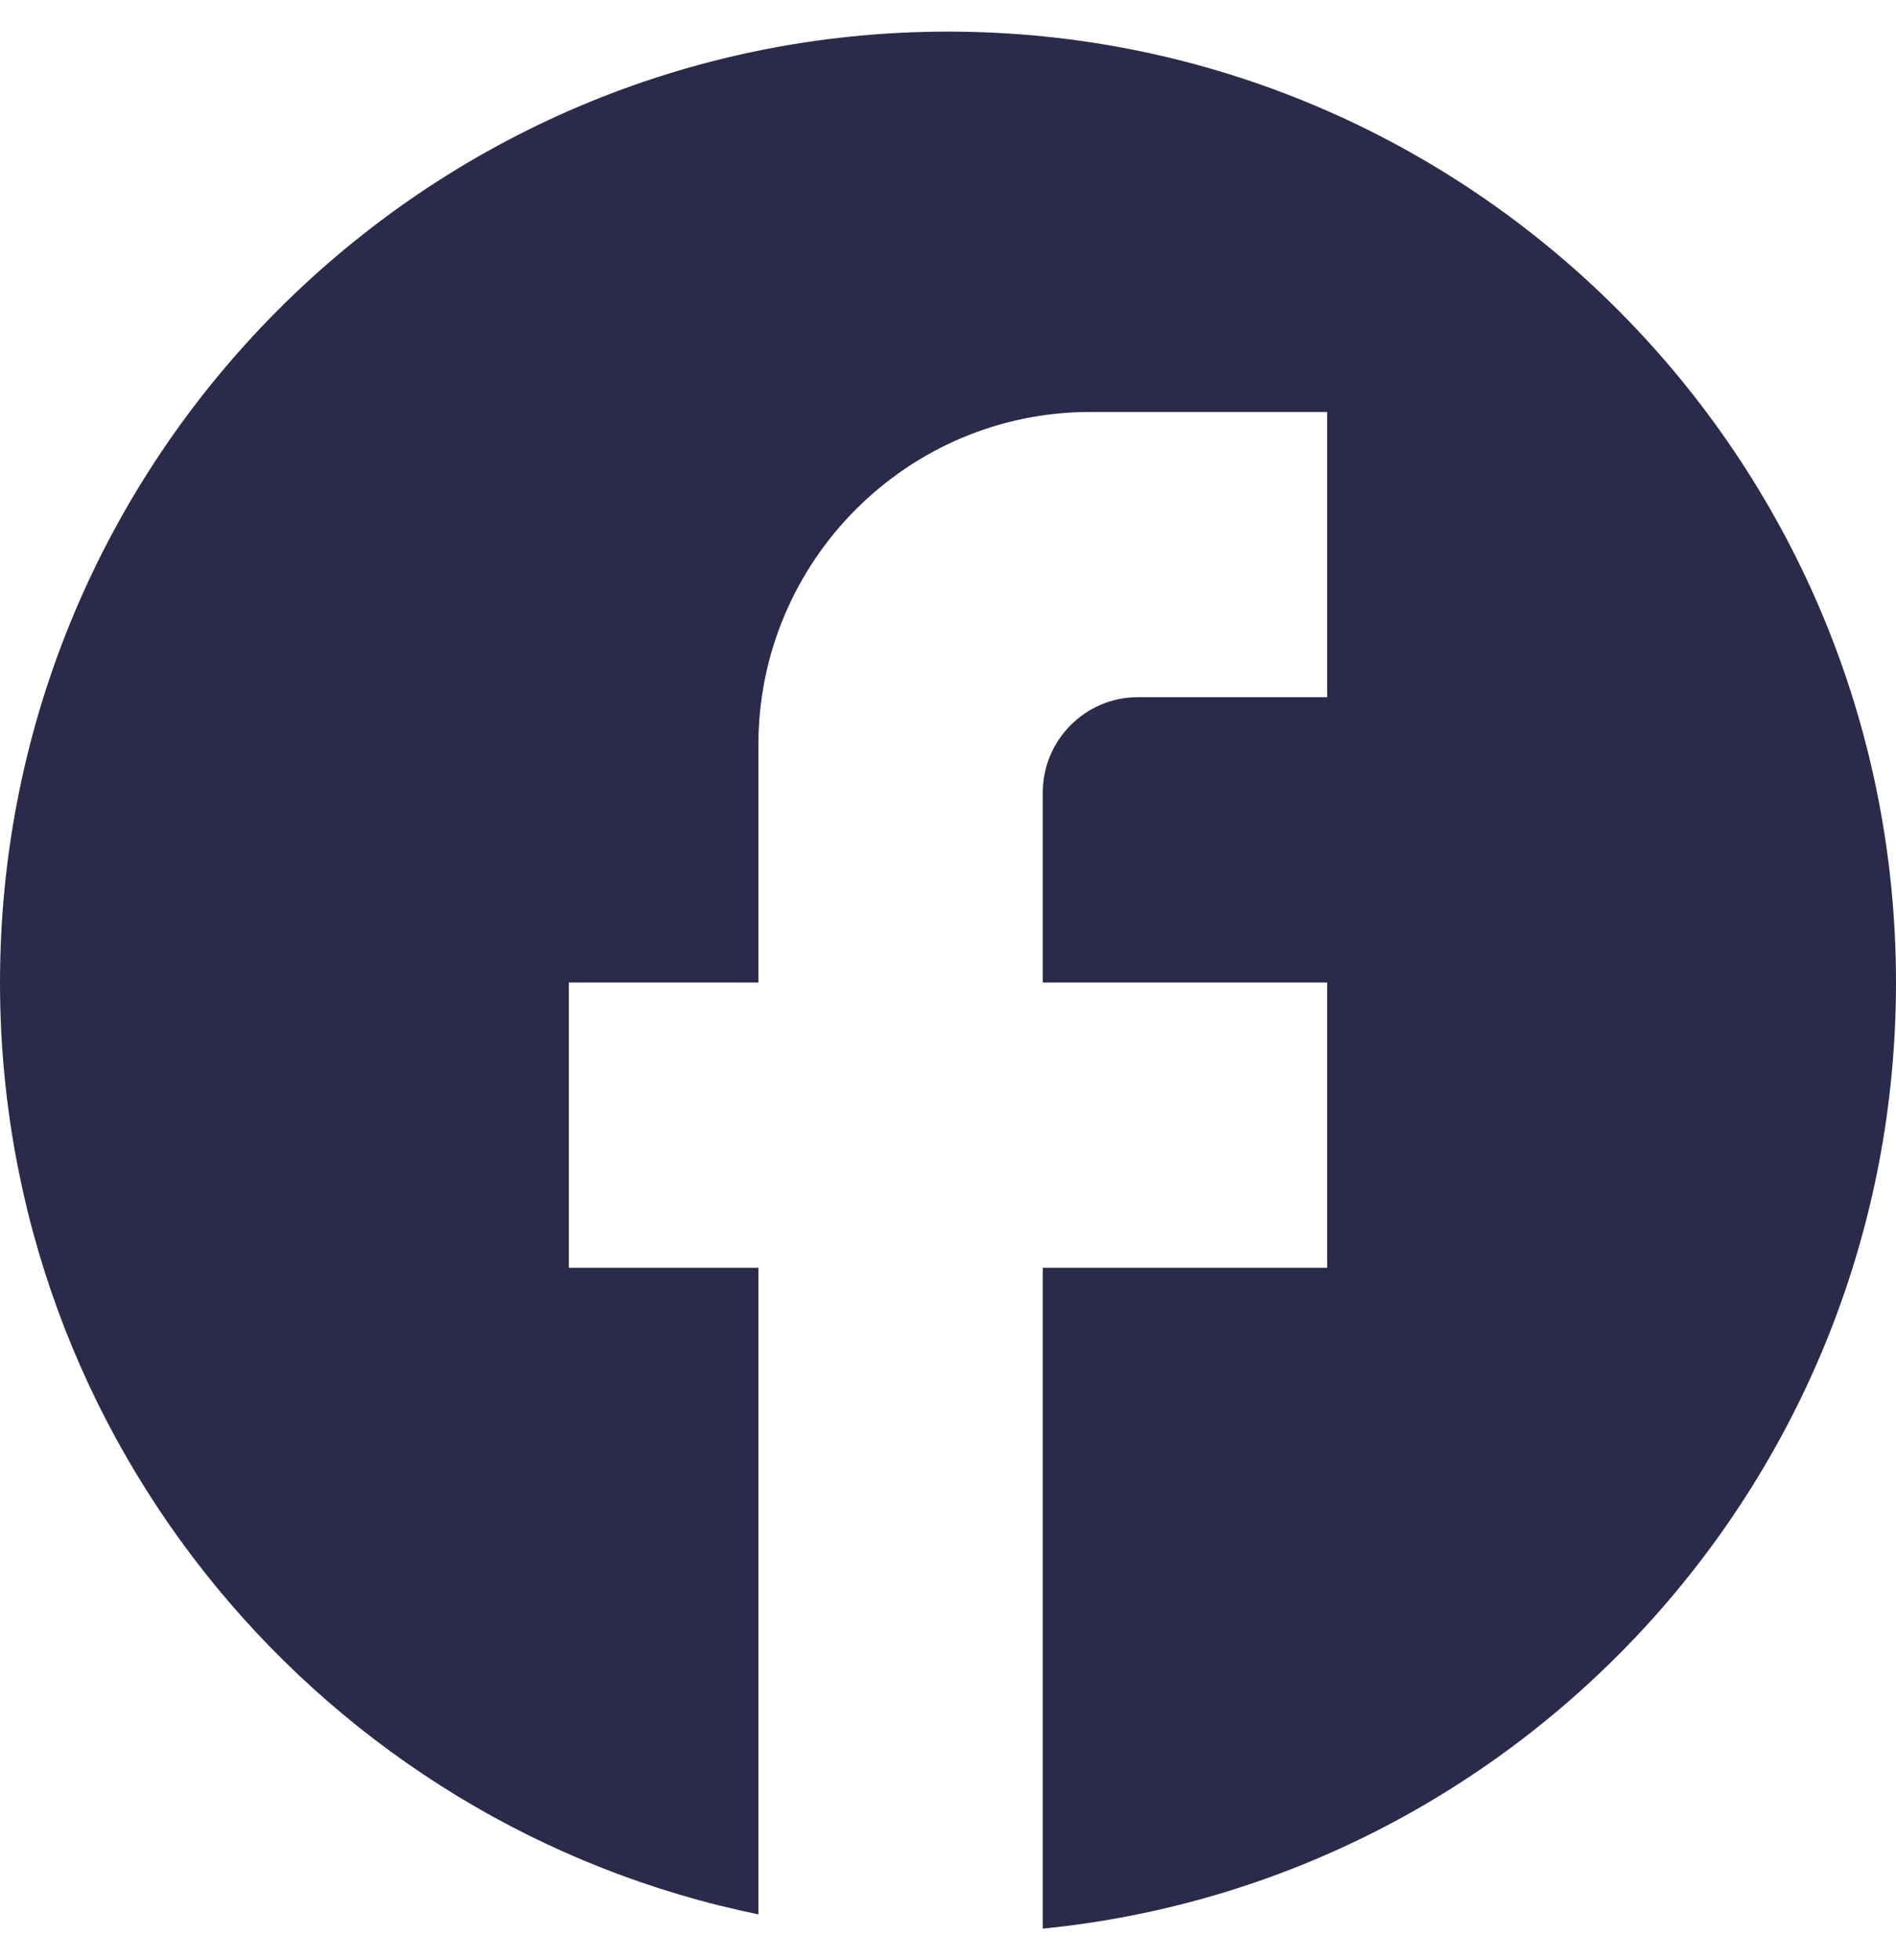 <svg width="30" height="31" viewBox="0 0 30 31" fill="none" xmlns="http://www.w3.org/2000/svg">
<path d="M30 15.538C30 7.237 23.28 0.5 15 0.5C6.72 0.5 0 7.237 0 15.538C0 22.816 5.16 28.876 12 30.274V20.049H9V15.538H12V11.778C12 8.876 14.355 6.515 17.25 6.515H21V11.026H18C17.175 11.026 16.5 11.703 16.5 12.53V15.538H21V20.049H16.5V30.5C24.075 29.748 30 23.342 30 15.538Z" fill="#2C2A4A"/>
</svg>
